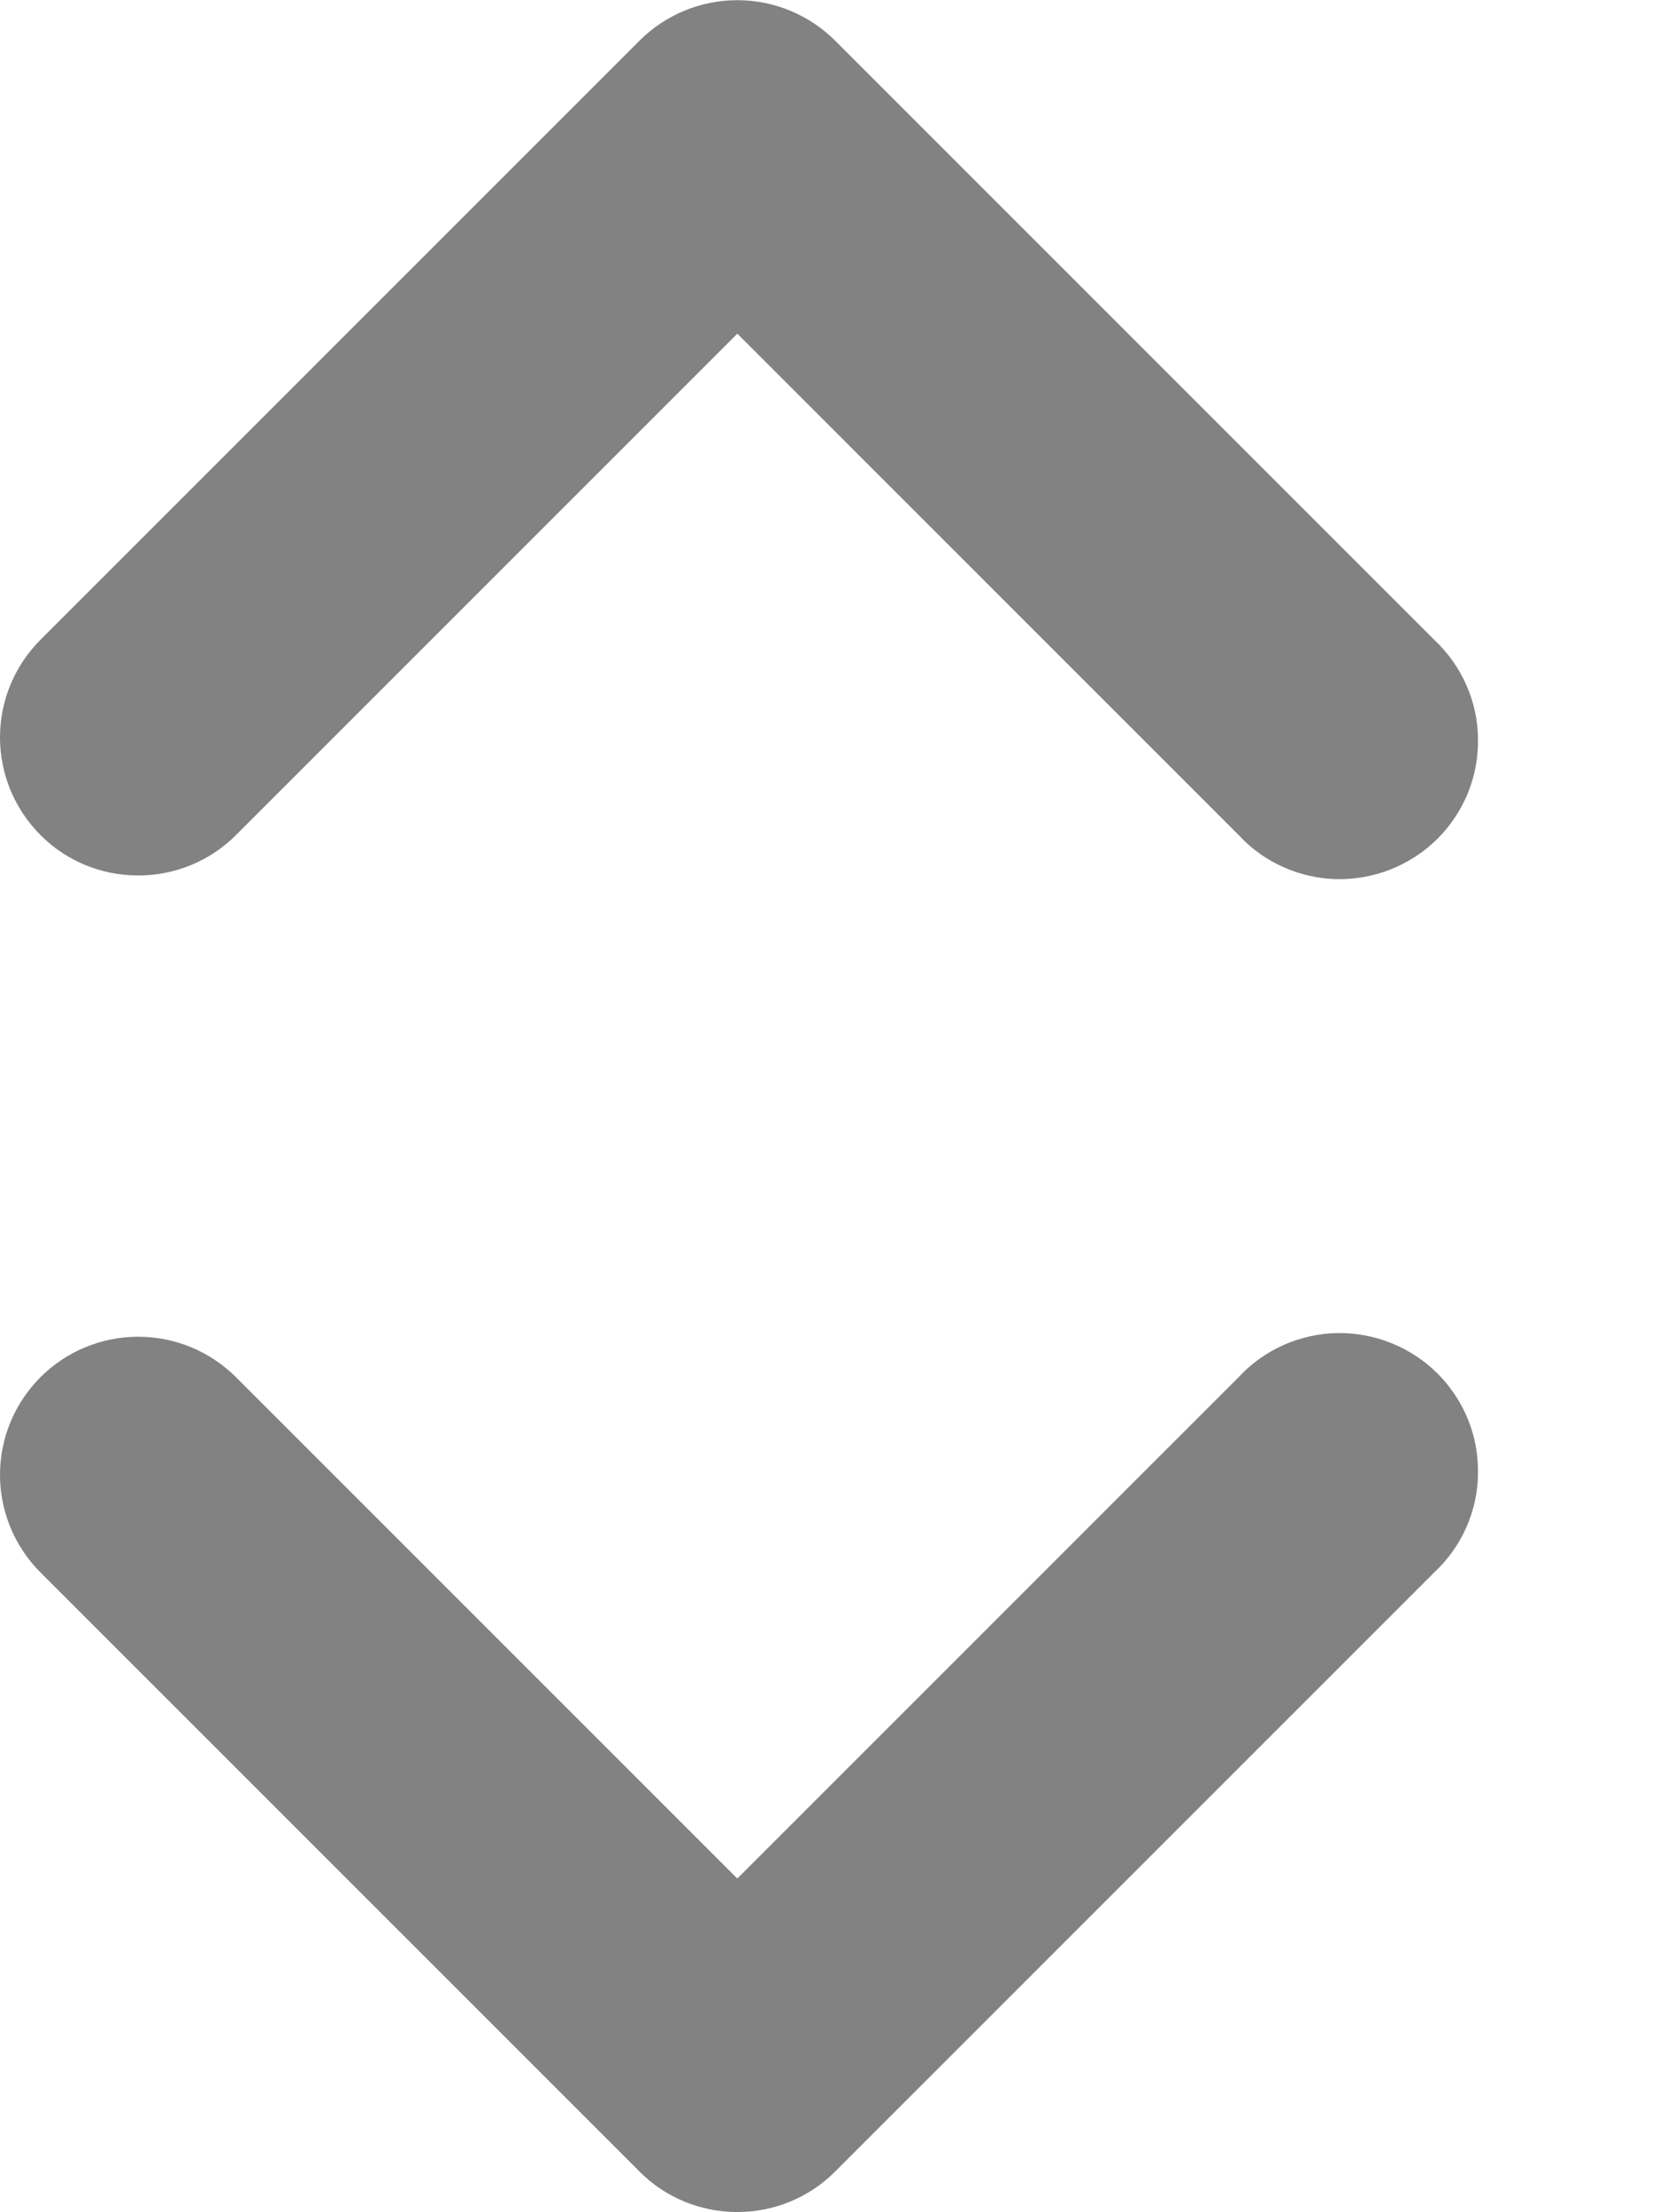 <svg width="9" height="12" viewBox="0 0 9 12" fill="none" xmlns="http://www.w3.org/2000/svg">
<path d="M0.22 4.53C0.36 4.671 0.551 4.749 0.75 4.749C0.949 4.749 1.139 4.671 1.28 4.53L4 1.81L6.72 4.53C6.788 4.604 6.871 4.663 6.963 4.704C7.055 4.745 7.155 4.767 7.255 4.769C7.356 4.77 7.456 4.752 7.549 4.714C7.643 4.676 7.728 4.62 7.799 4.549C7.87 4.478 7.926 4.393 7.964 4.3C8.002 4.206 8.02 4.106 8.018 4.006C8.017 3.905 7.995 3.806 7.954 3.714C7.913 3.622 7.854 3.539 7.78 3.47L4.53 0.22C4.389 0.08 4.199 0.001 4 0.001C3.801 0.001 3.61 0.08 3.47 0.22L0.22 3.47C0.079 3.611 0 3.801 0 4C0 4.199 0.079 4.389 0.22 4.53ZM0.22 7.47C0.36 7.33 0.551 7.251 0.75 7.251C0.949 7.251 1.139 7.33 1.28 7.47L4 10.19L6.72 7.47C6.788 7.396 6.871 7.337 6.963 7.296C7.055 7.255 7.155 7.233 7.255 7.231C7.356 7.23 7.456 7.248 7.549 7.286C7.643 7.324 7.728 7.38 7.799 7.451C7.87 7.522 7.926 7.607 7.964 7.7C8.002 7.794 8.02 7.894 8.018 7.995C8.017 8.095 7.995 8.195 7.954 8.287C7.913 8.379 7.854 8.461 7.78 8.53L4.53 11.78C4.389 11.921 4.199 11.999 4 11.999C3.801 11.999 3.61 11.921 3.47 11.78L0.22 8.53C0.079 8.389 0 8.199 0 8C0 7.801 0.079 7.611 0.22 7.47Z" fill="#828282"/>
</svg>
